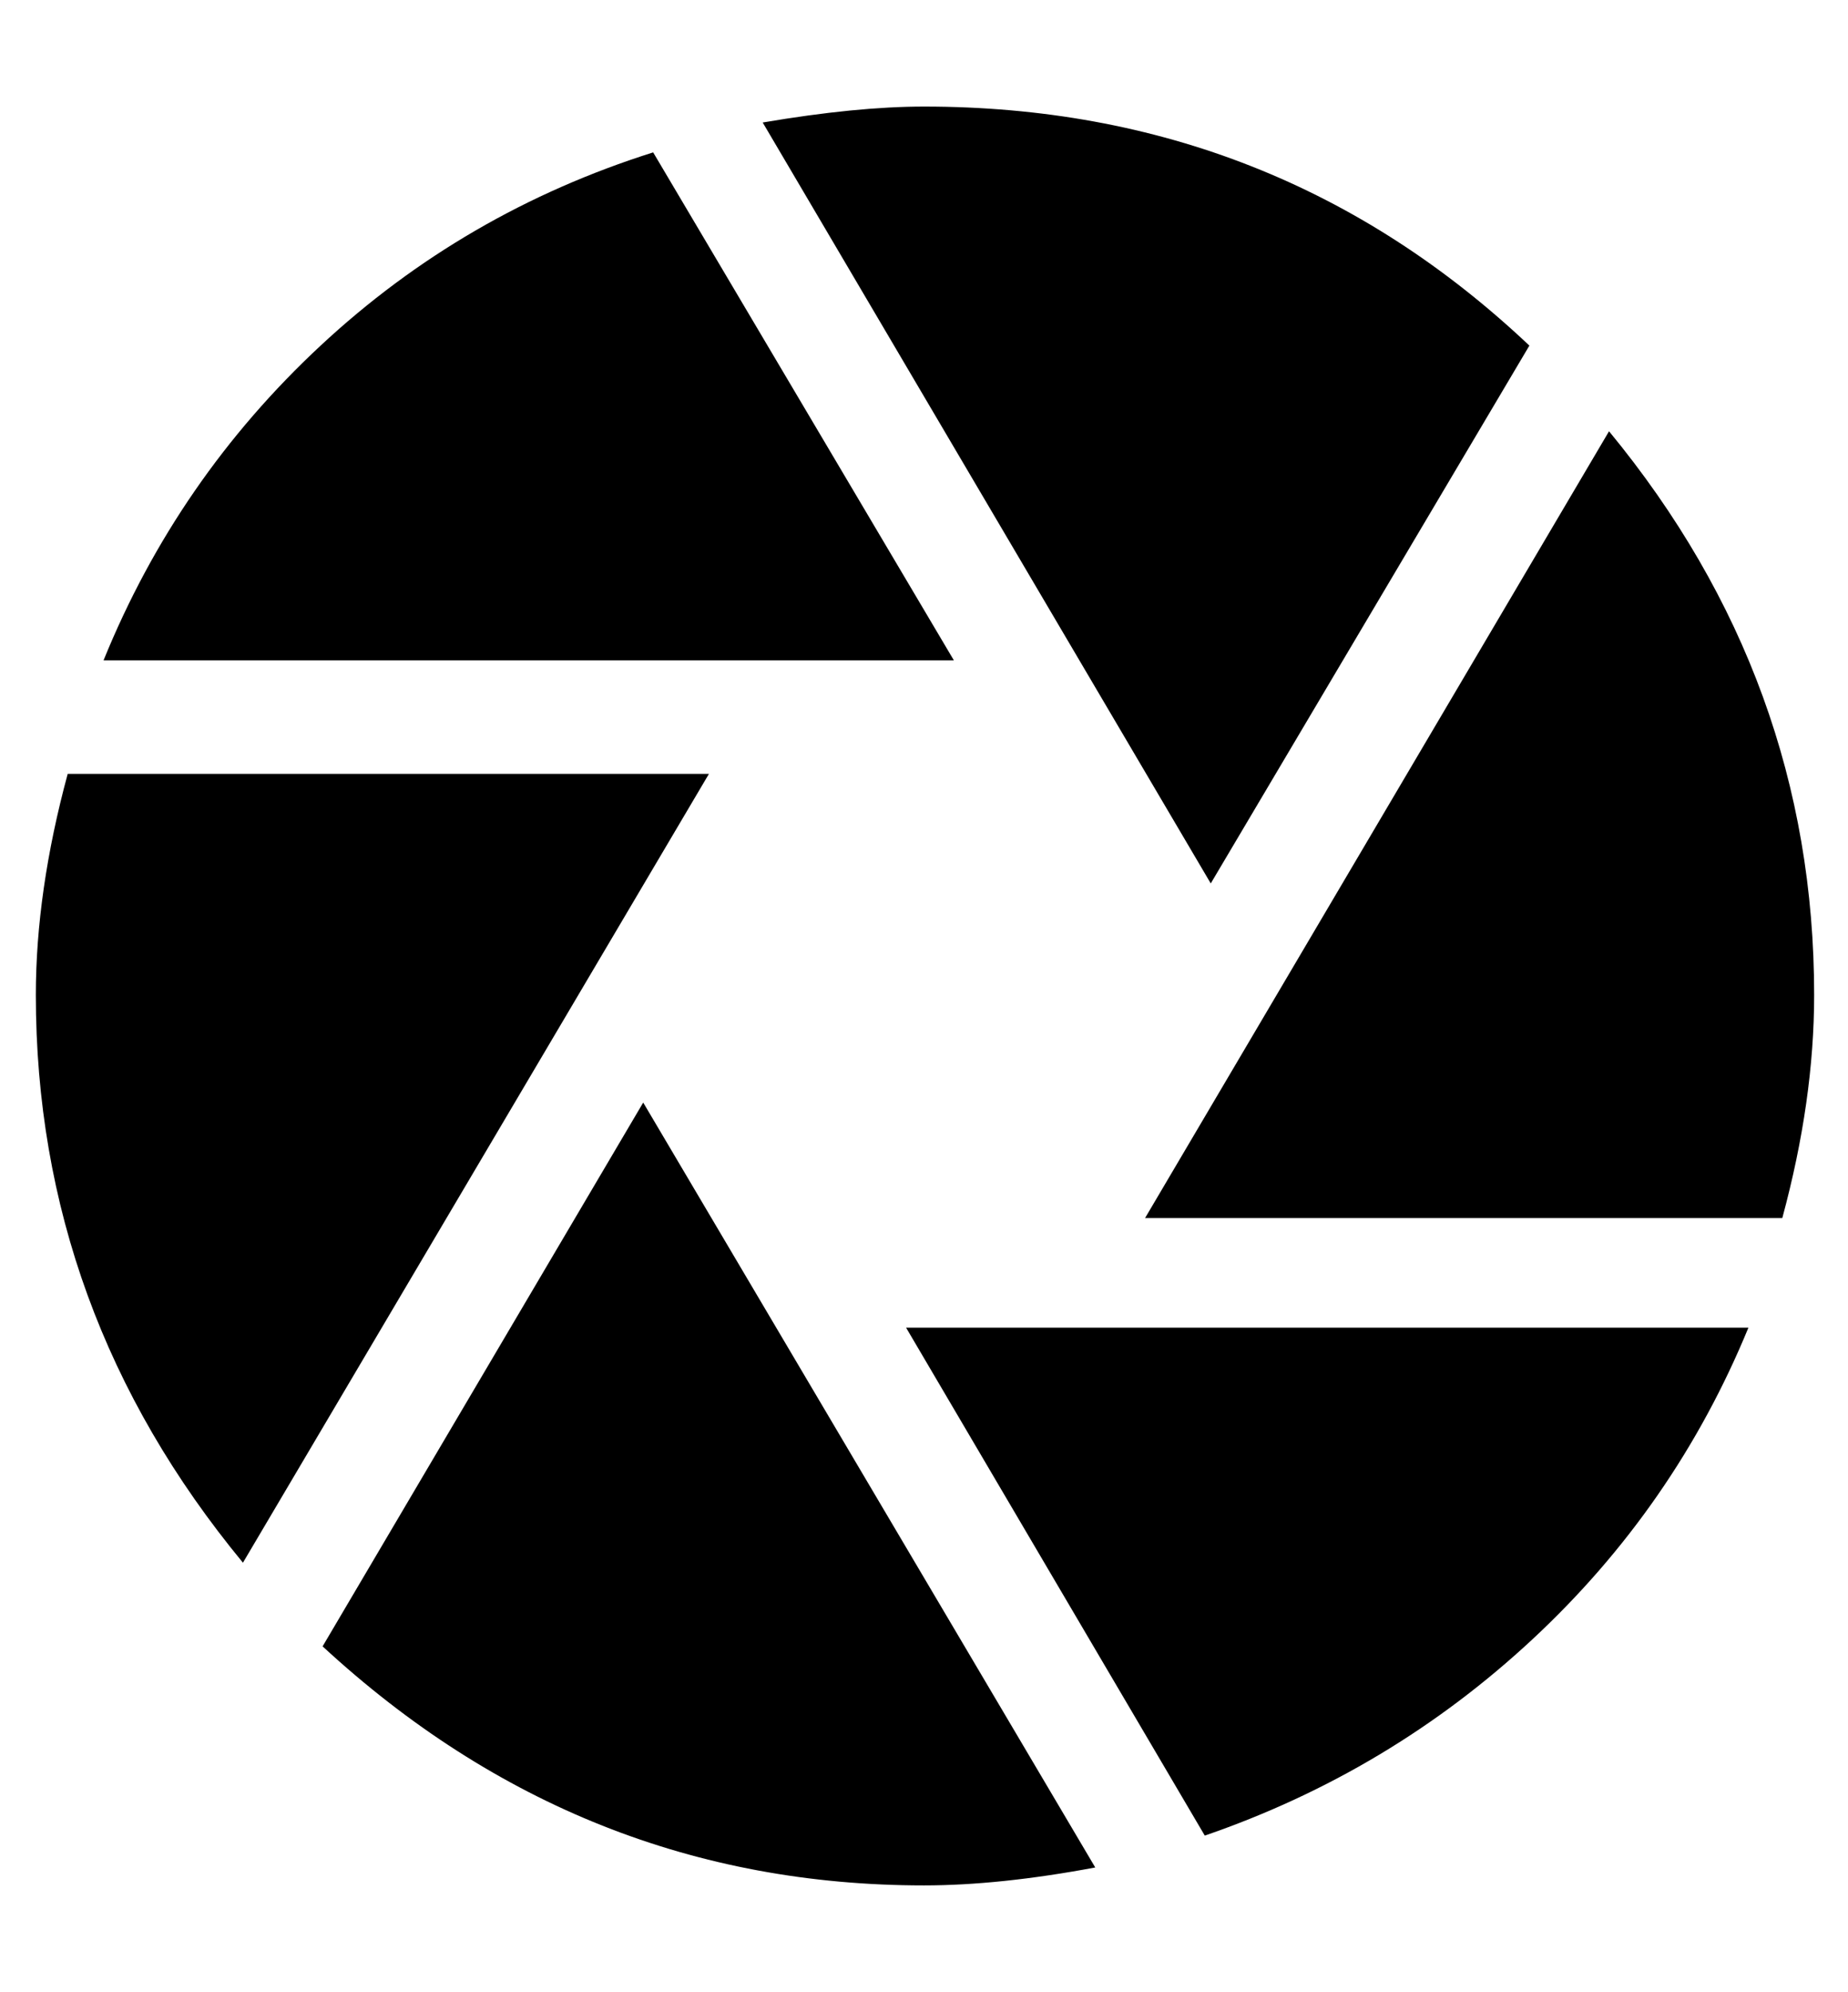 <svg height="1000" width="928" xmlns="http://www.w3.org/2000/svg"><path d="M608 443.5l-225 -382q47 -8 81 -8 177 0 304 120zm-33 168l233 -395q103 125 103 283 0 53 -16 112l-320 0zm-96 -280l-427 0q37 -91 109 -158t167 -97zm-24 335l423 0q-37 90 -108.5 156.5t-164.5 98.5zm-99 -278l-234 396q-104 -126 -104 -285 0 -52 16 -111l322 0zm-33 165l227 384q-48 9 -86 9 -172 0 -302 -120z"/></svg>